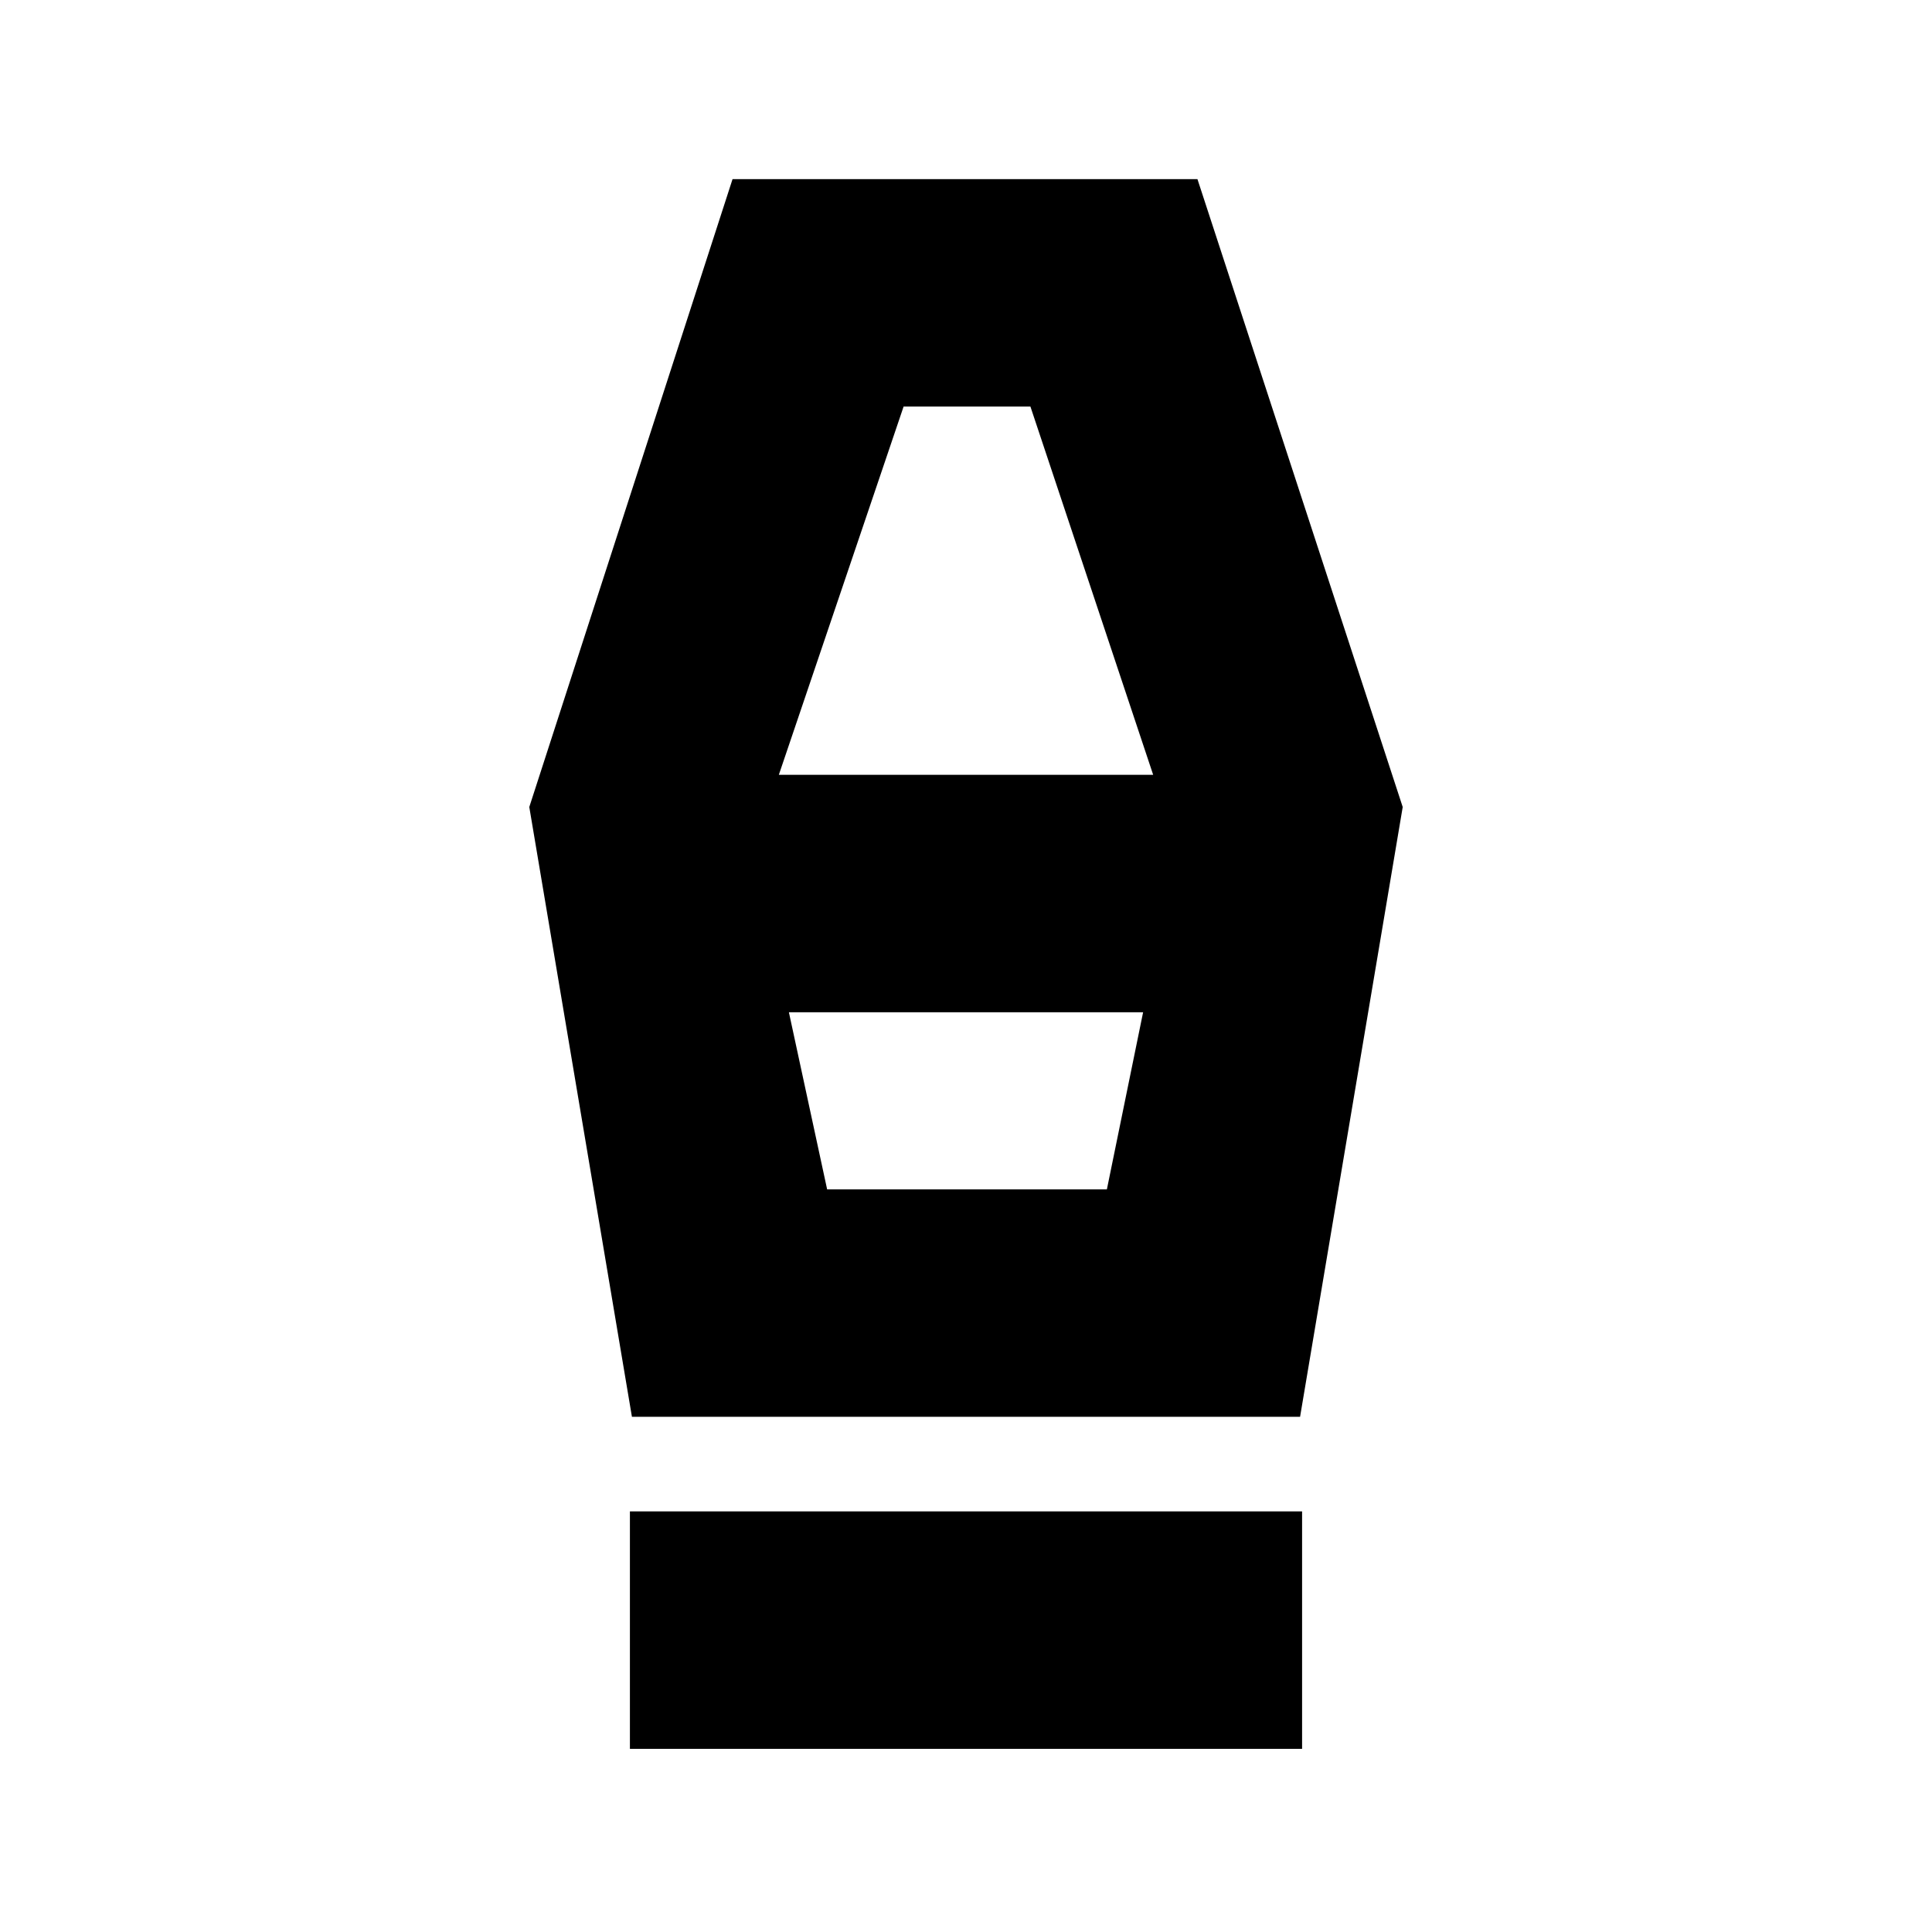 <svg xmlns="http://www.w3.org/2000/svg" height="20" viewBox="0 -960 960 960" width="20"><path d="M313-91v-118h334v118H313Zm1-165-51-303 101-312h231l102 312-51 303H314Zm97-113h139l18-88H392l19 88Zm-24-206h186l-61-183h-63l-62 183Zm163 206H411h139Z"/></svg>